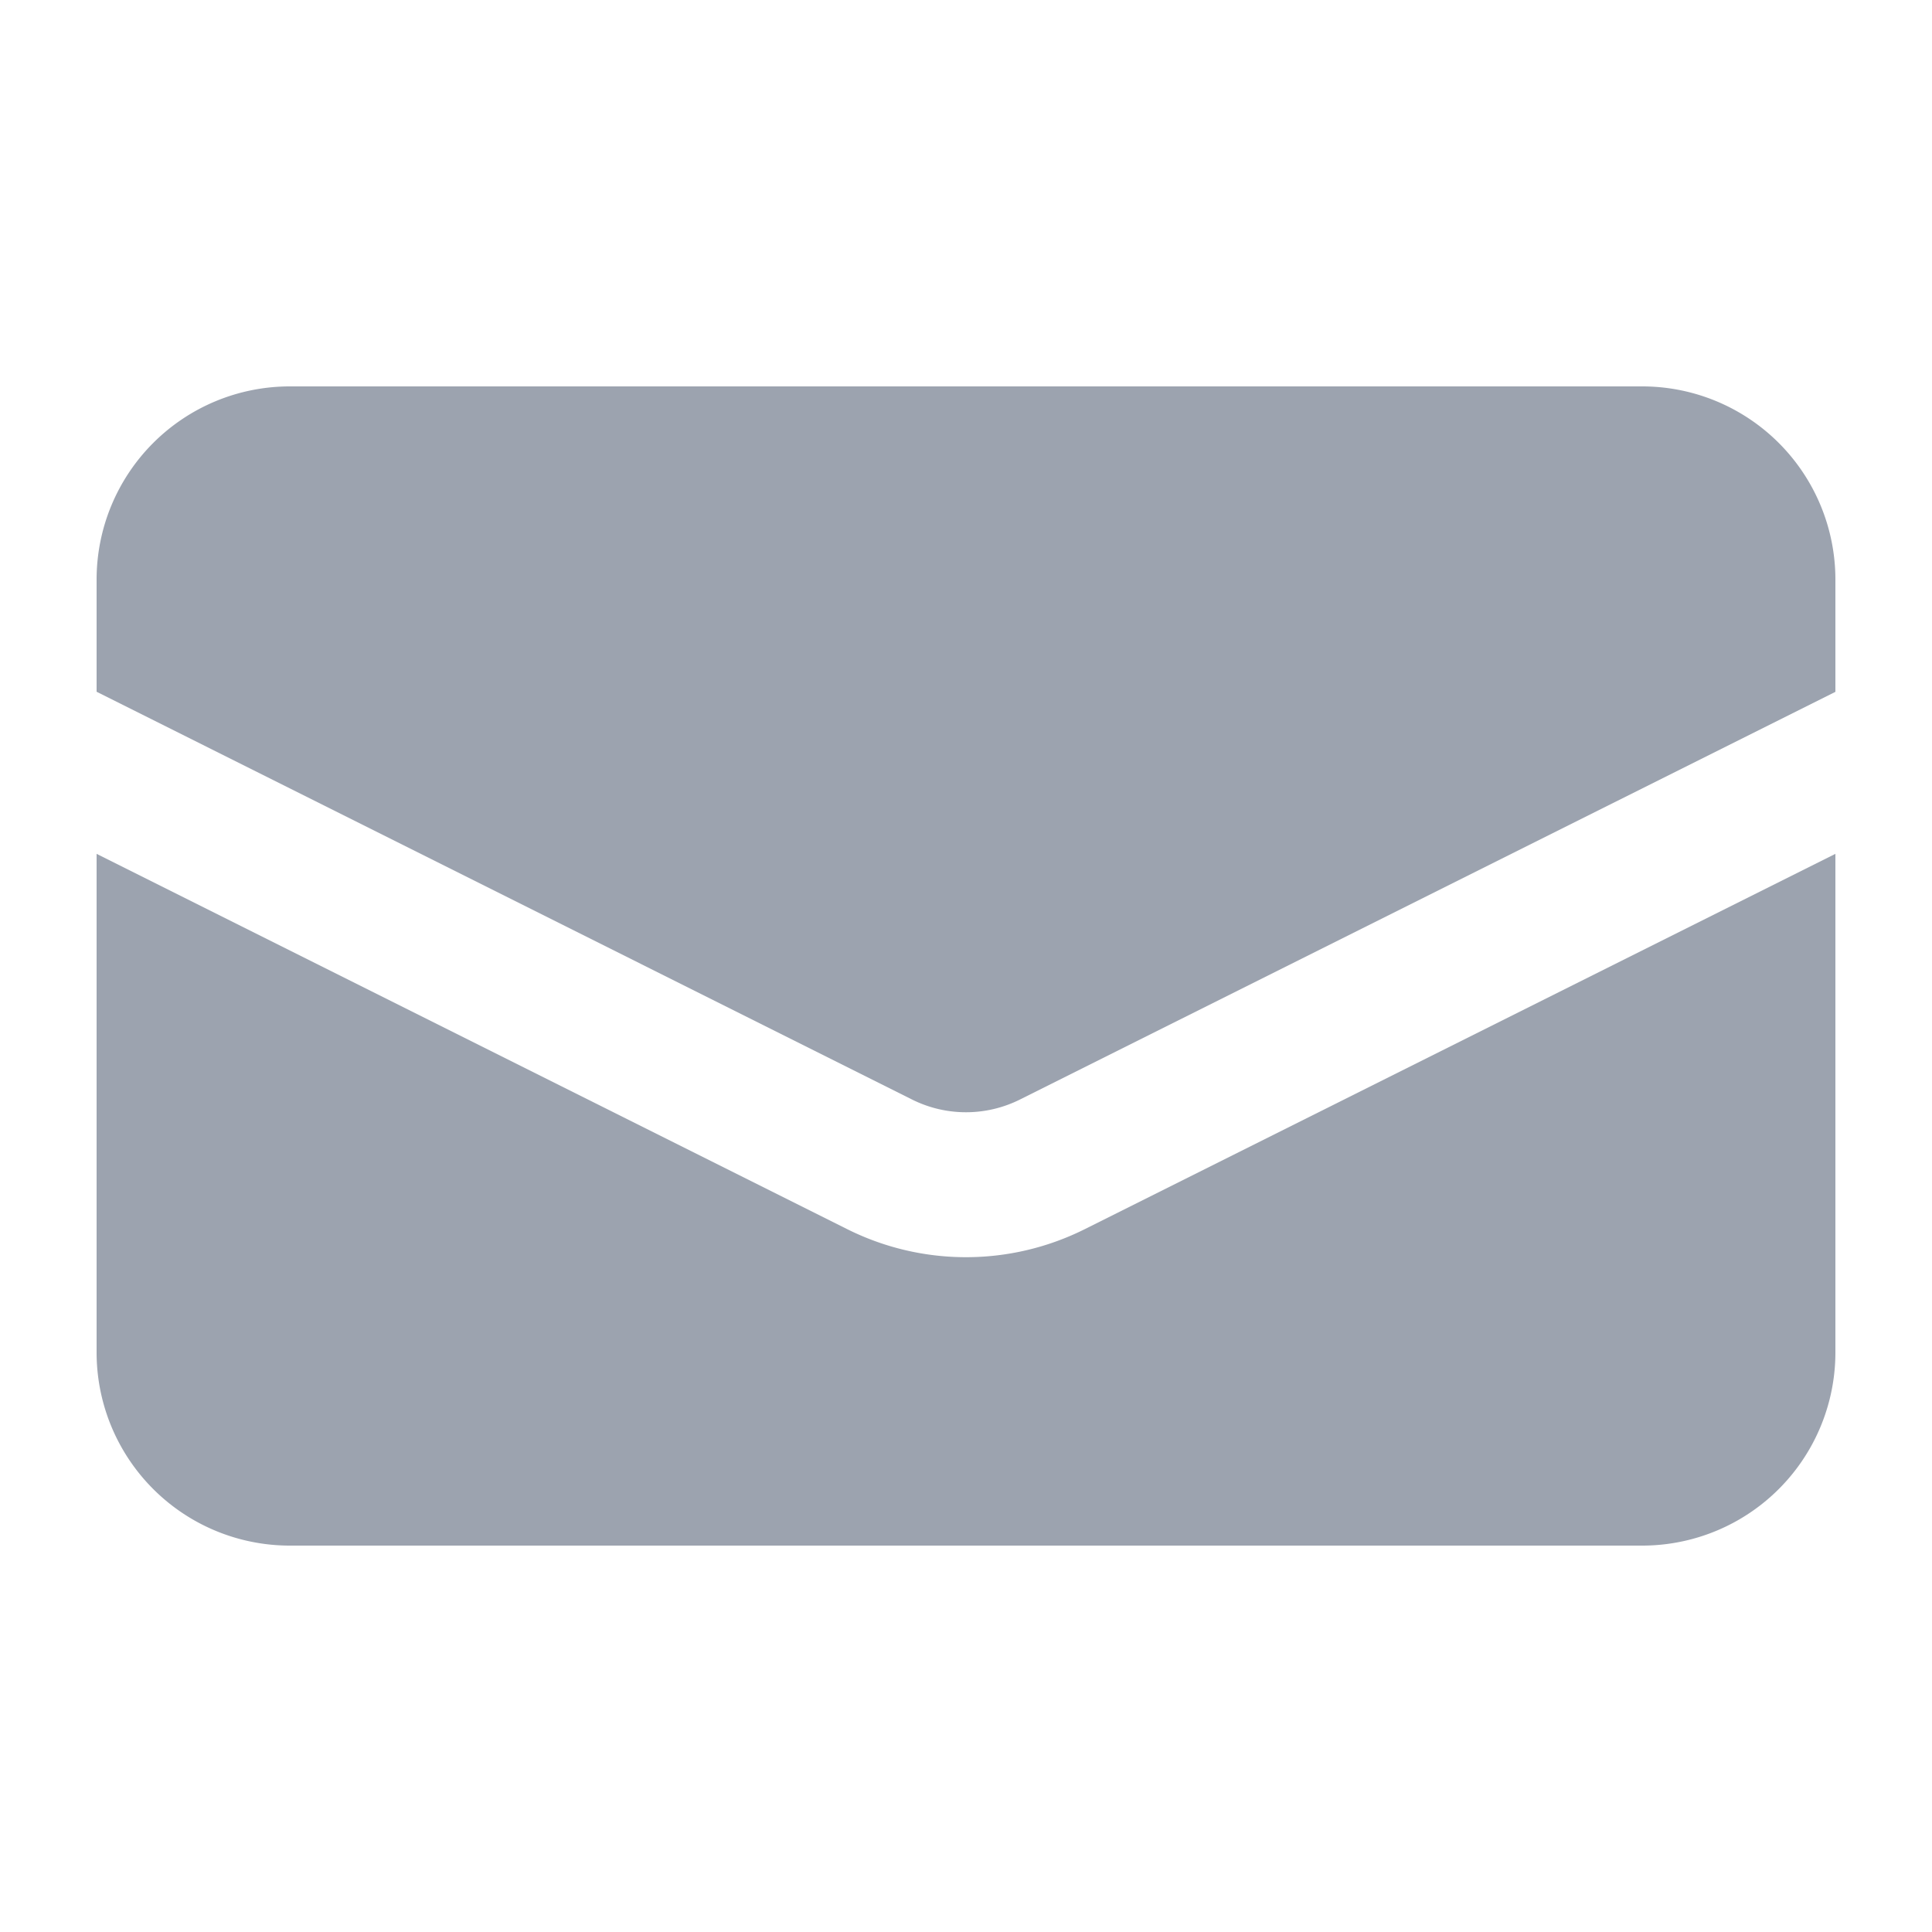 <svg aria-hidden="true" fill="#9ca3af" viewBox="0 0 20 20" width="20px" height="20px" xmlns="http://www.w3.org/2000/svg">
  <path d="M3 4a2 2 0 00-2 2v1.161l8.441 4.221a1.25 1.25 0 001.118 0L19 7.162V6a2 2 0 00-2-2H3z"></path>
  <path d="M19 8.839l-7.77 3.885a2.75 2.75 0 01-2.46 0L1 8.839V14a2 2 0 002 2h14a2 2 0 002-2V8.839z"></path>
</svg>
